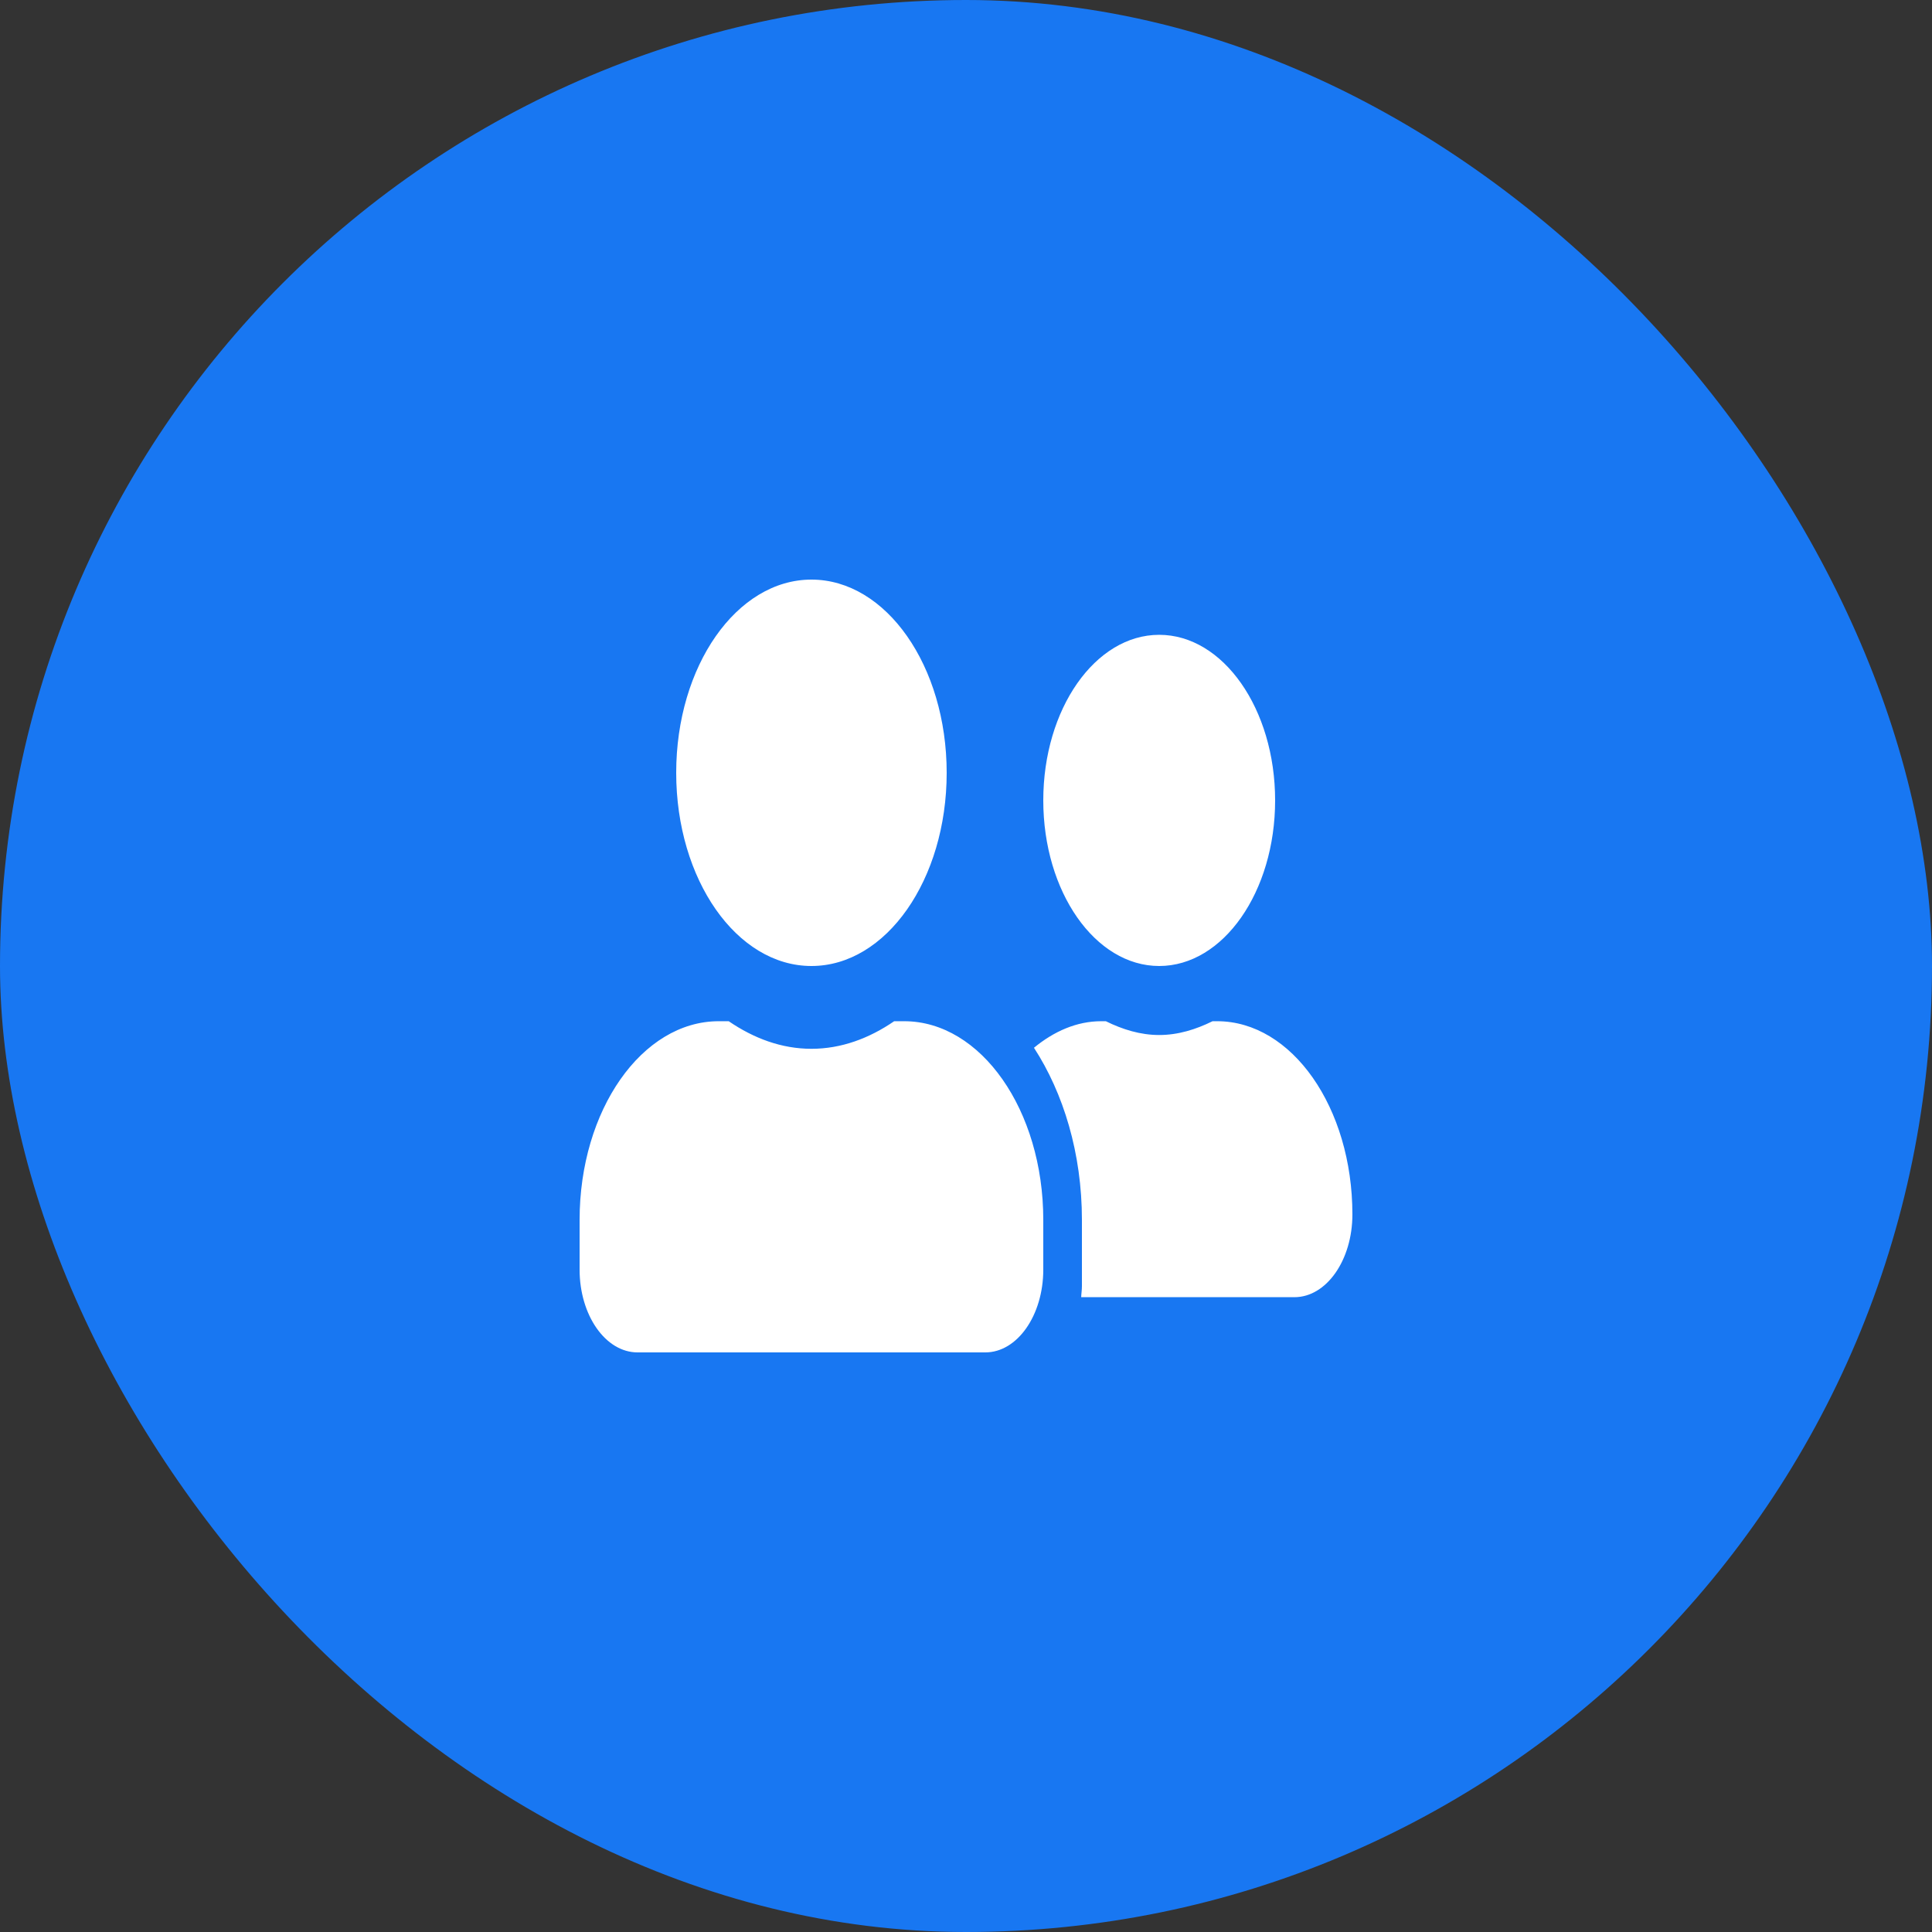 <svg width="50" height="50" viewBox="0 0 50 50" fill="none" xmlns="http://www.w3.org/2000/svg">
<rect x="0" y="0" width="50" height="50" fill="#333333" stroke="none"/>
<rect width="50" height="50" rx="25" fill="#1877F2"/>
<path d="M21 25C22.934 25 24.5 22.763 24.5 20C24.5 17.237 22.934 15 21 15C19.066 15 17.5 17.237 17.5 20C17.5 22.763 19.066 25 21 25ZM23.4 26.429H23.141C22.491 26.875 21.769 27.143 21 27.143C20.231 27.143 19.512 26.875 18.859 26.429H18.6C16.613 26.429 15 28.732 15 31.571V32.857C15 34.04 15.672 35 16.5 35H25.5C26.328 35 27 34.04 27 32.857V31.571C27 28.732 25.387 26.429 23.4 26.429ZM30 25C31.656 25 33 23.08 33 20.714C33 18.348 31.656 16.429 30 16.429C28.344 16.429 27 18.348 27 20.714C27 23.08 28.344 25 30 25ZM31.5 26.429H31.381C30.947 26.643 30.488 26.786 30 26.786C29.512 26.786 29.053 26.643 28.619 26.429H28.5C27.863 26.429 27.275 26.692 26.759 27.116C27.522 28.29 28 29.848 28 31.571V33.286C28 33.384 27.984 33.478 27.981 33.571H33.5C34.328 33.571 35 32.612 35 31.429C35 28.665 33.434 26.429 31.5 26.429V26.429Z" fill="white"/>
</svg>
